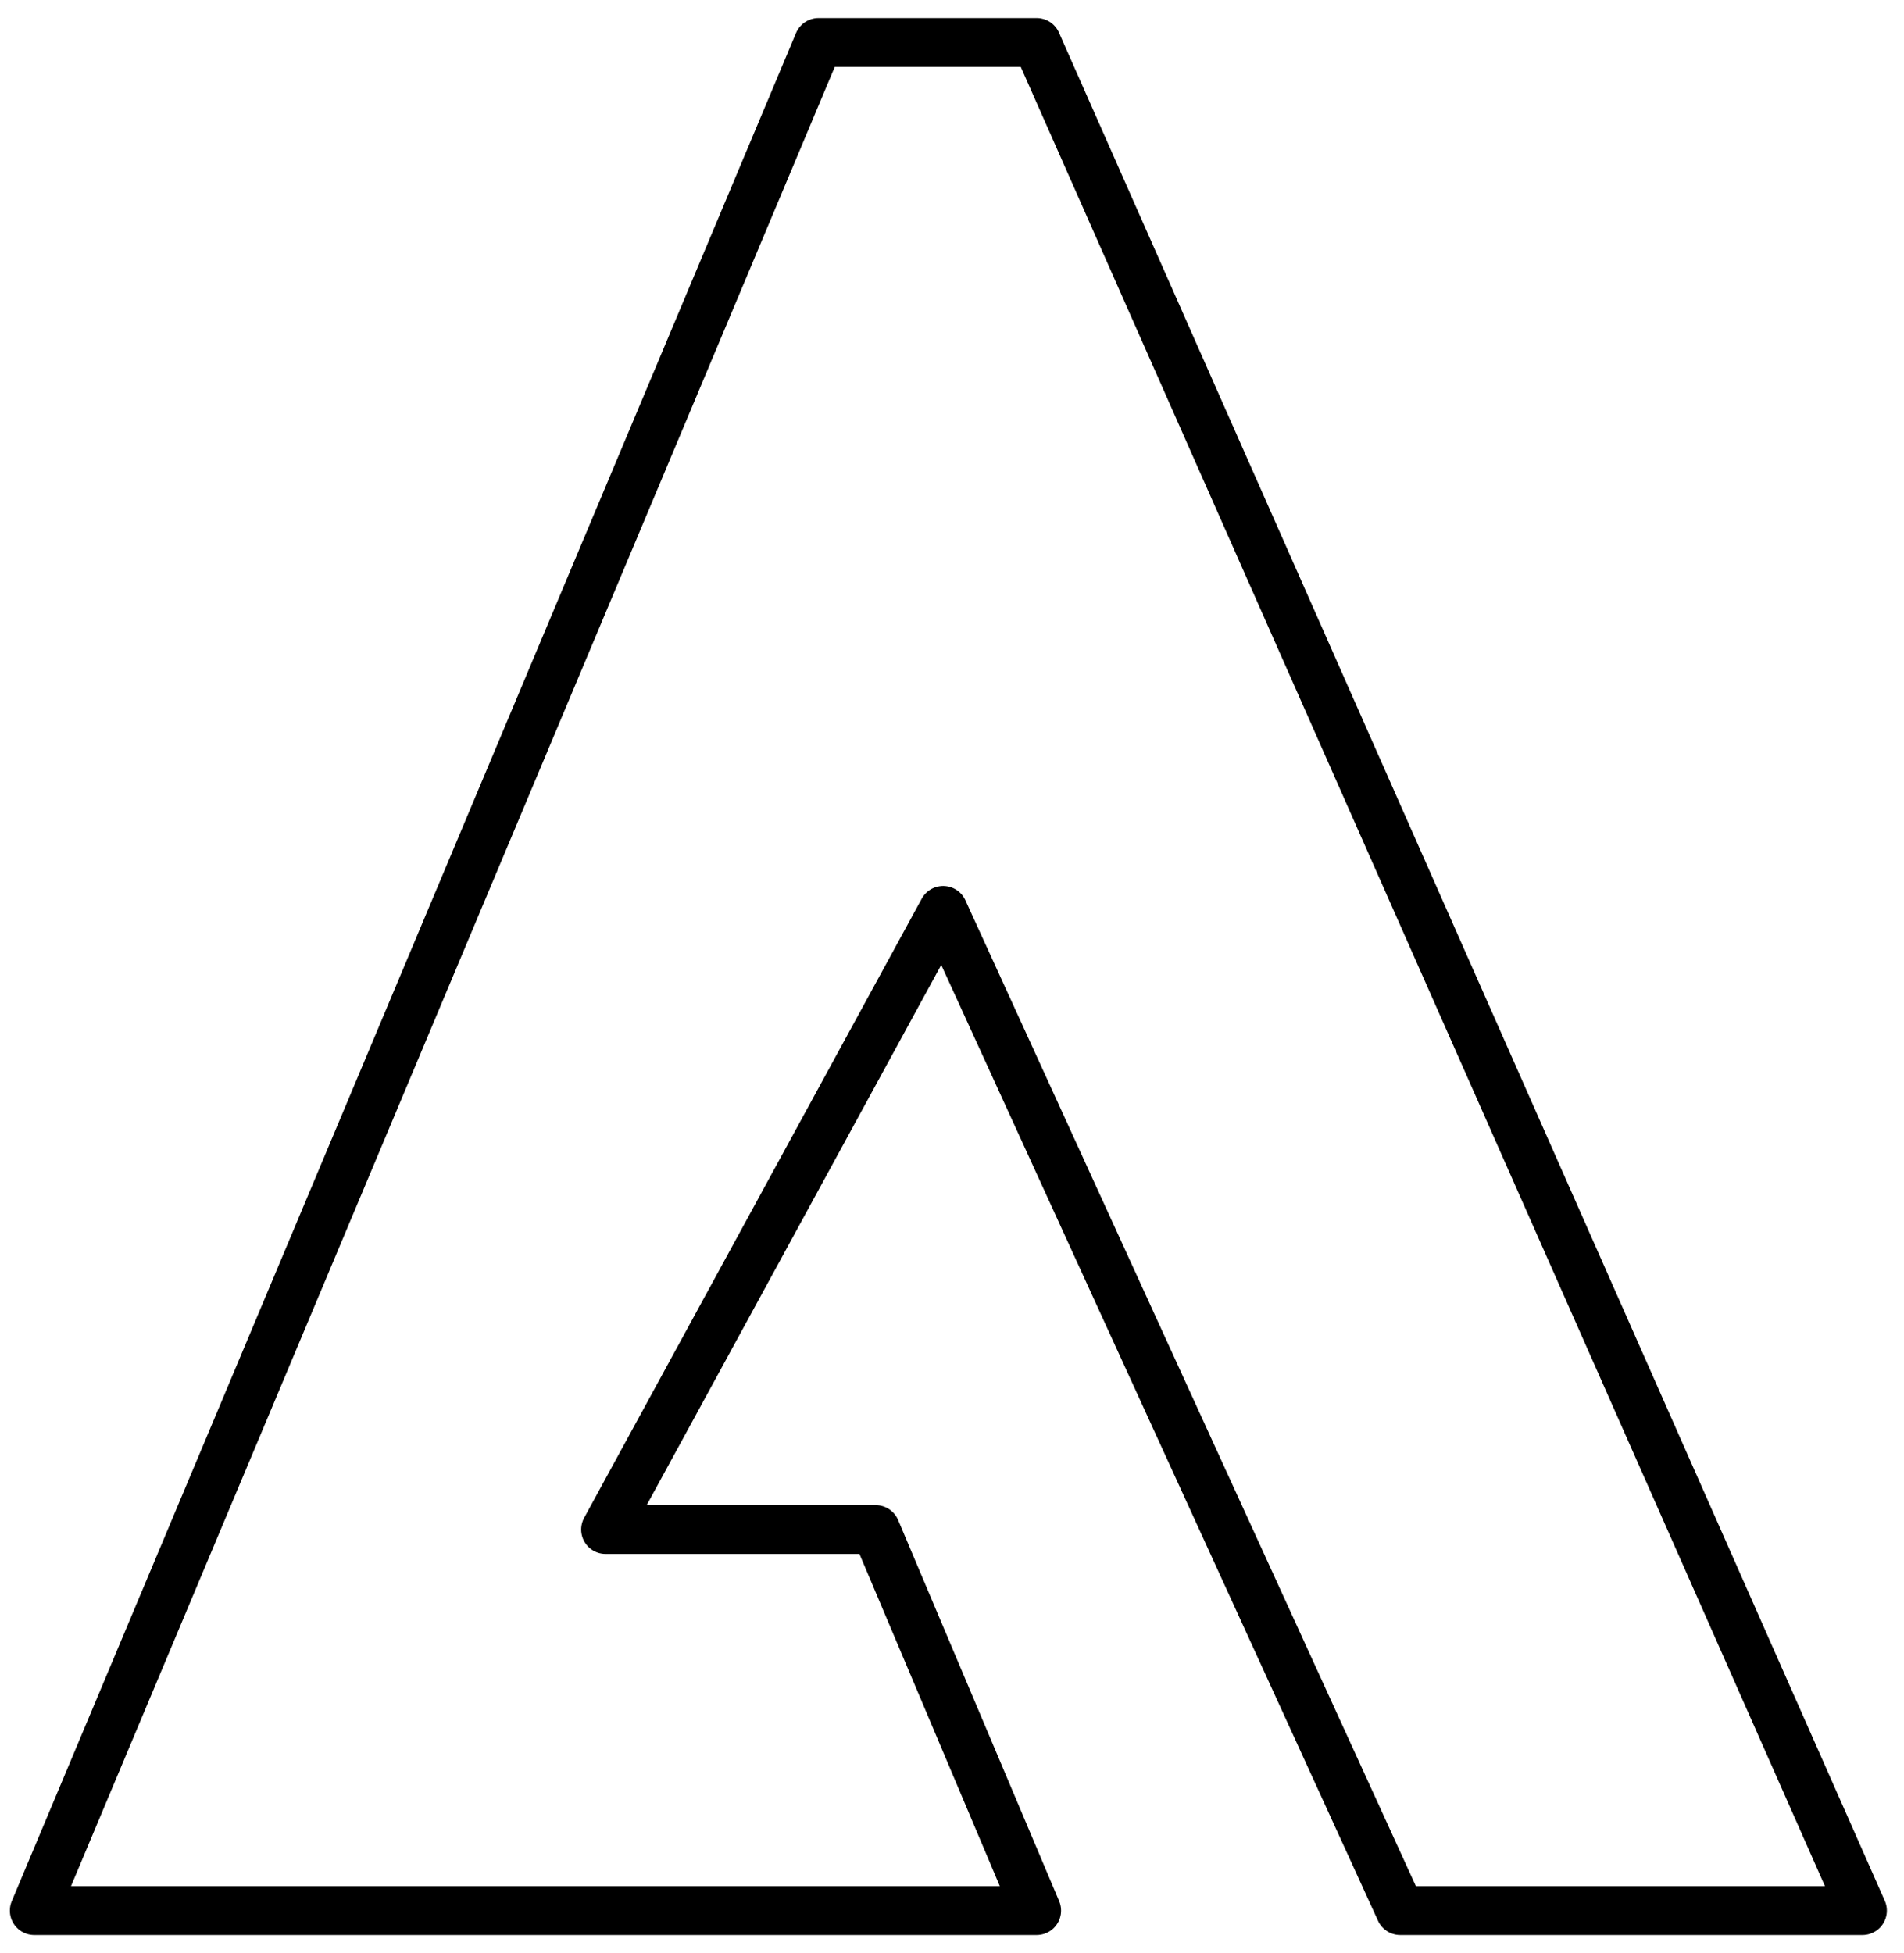 <svg width="39" height="40" viewBox="0 0 39 40" fill="none" xmlns="http://www.w3.org/2000/svg">
<path d="M16.766 0.87L0.702 39.13H21.234L17.936 31.326H12.404L19.319 18.645L28.681 39.13H38.149L21.234 0.87H16.766Z" stroke="black" stroke-linejoin="round"/>
</svg>
